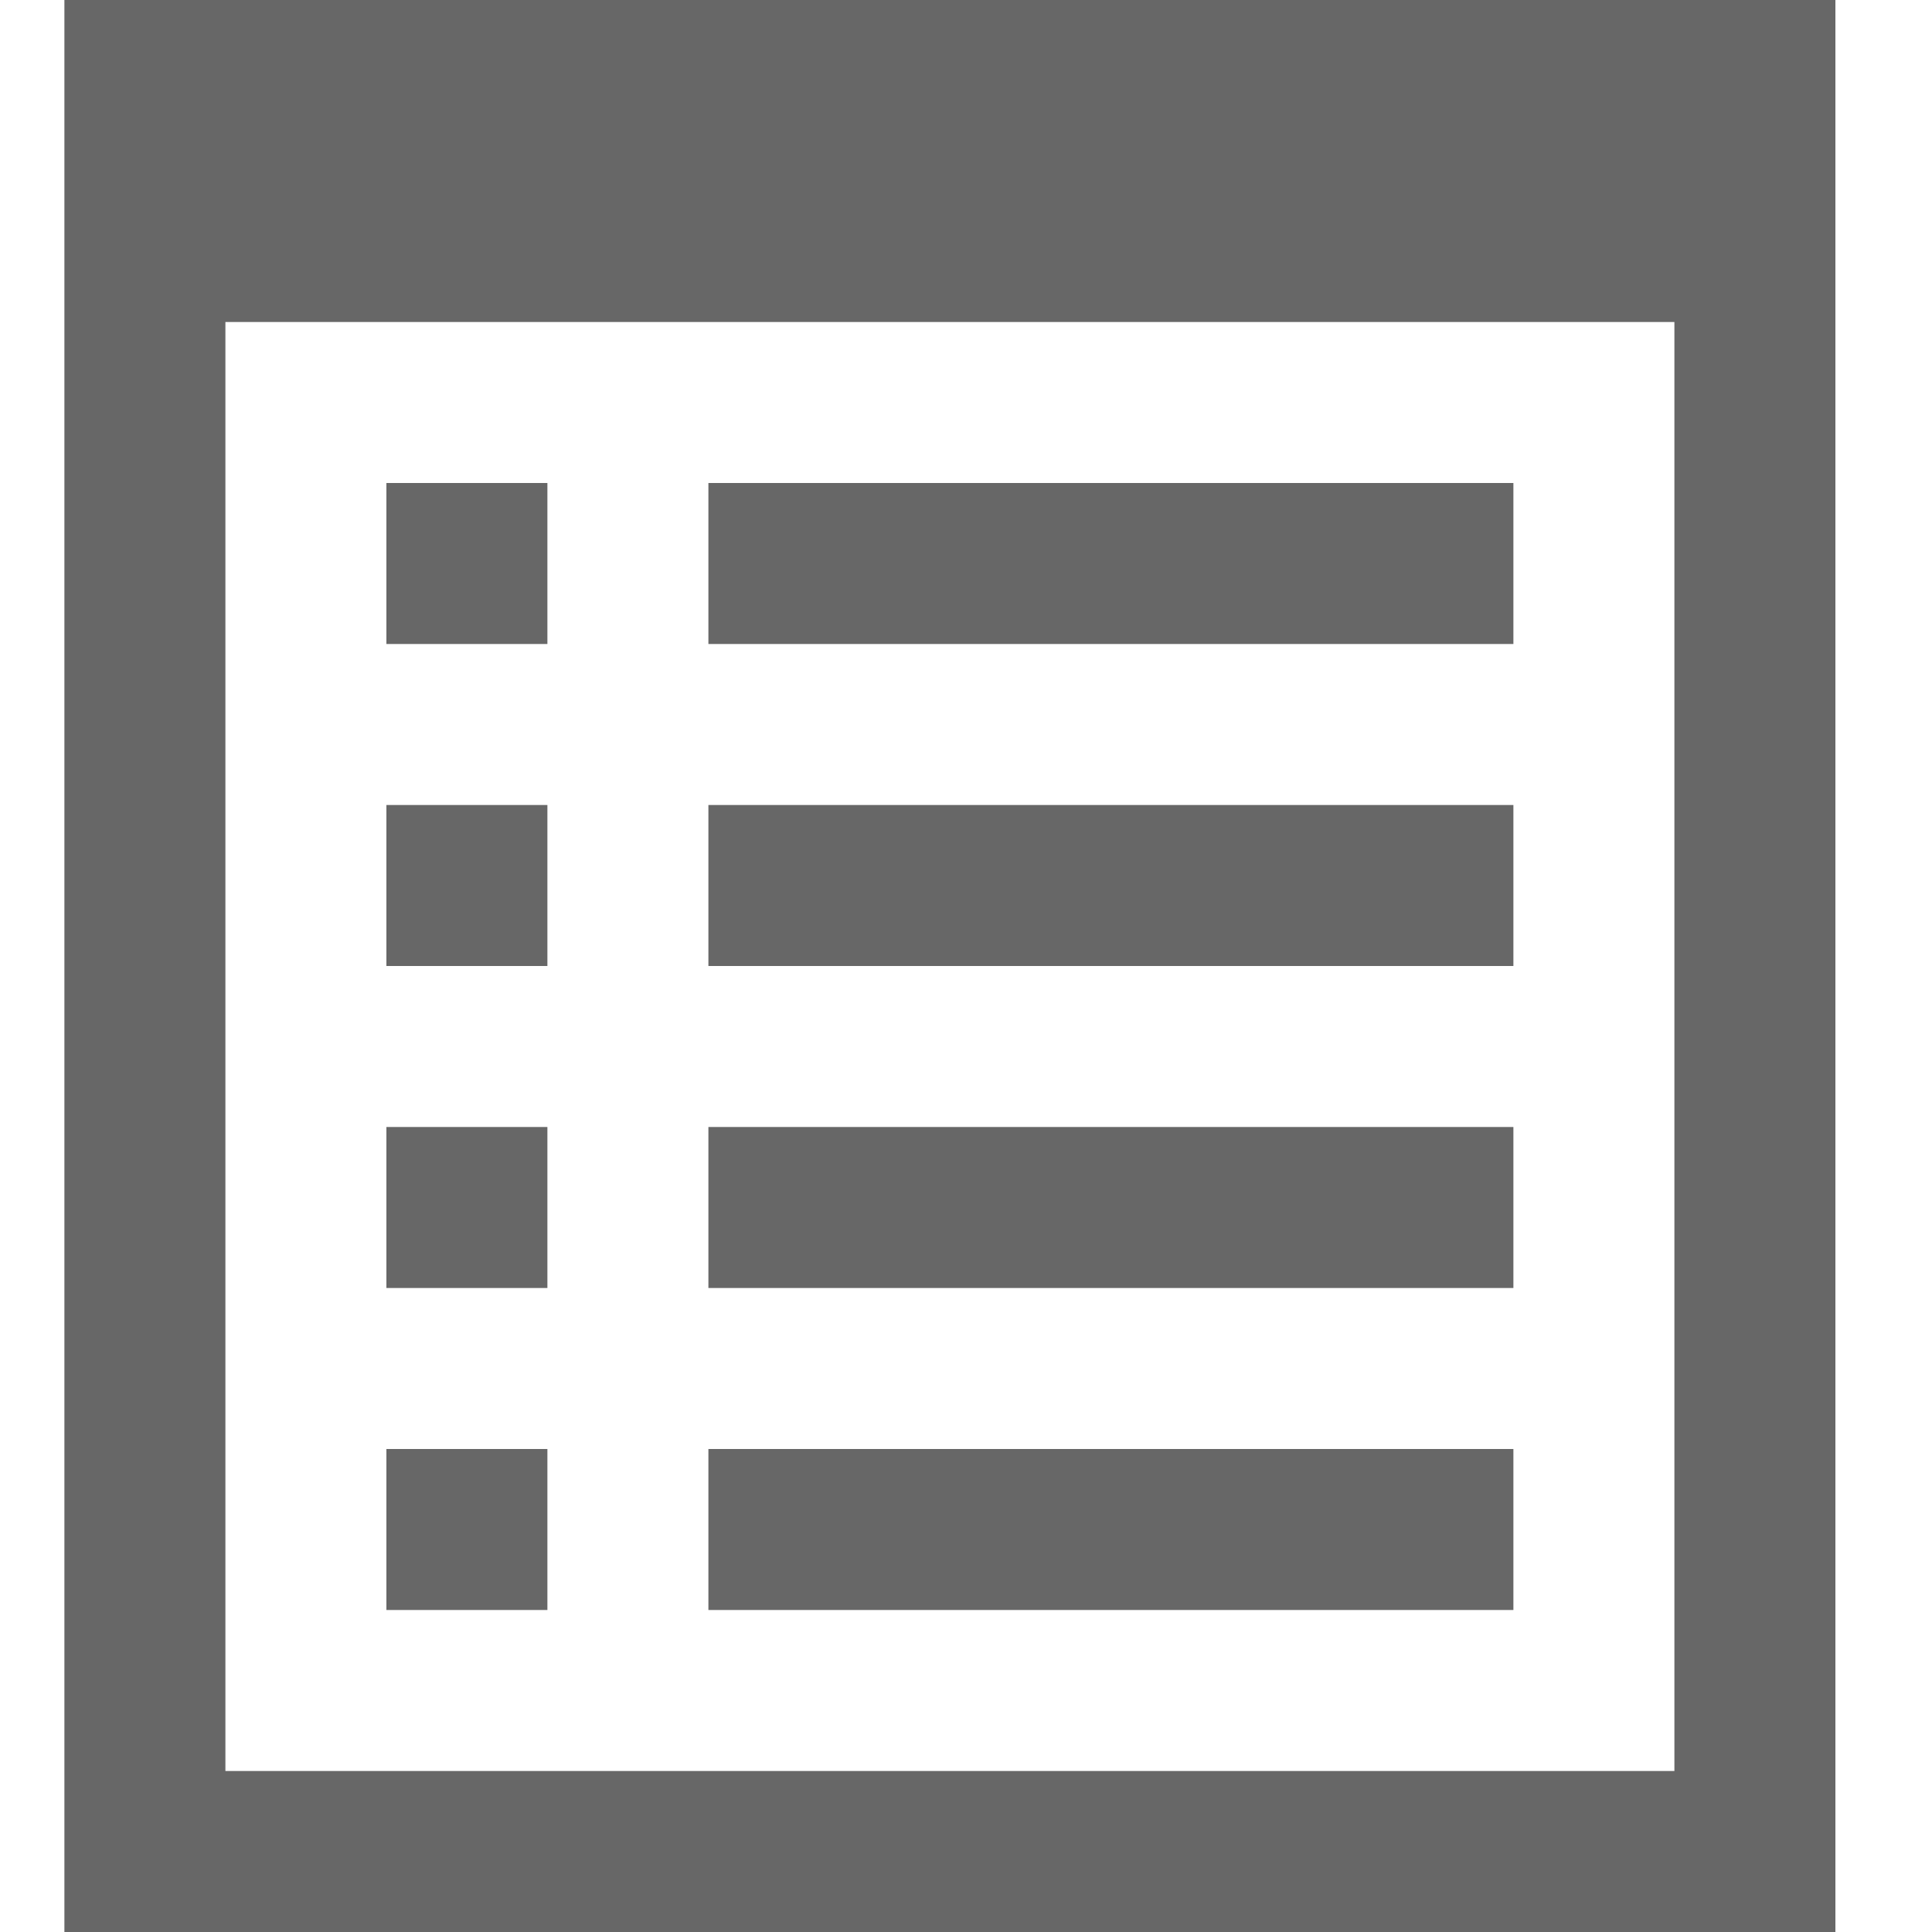 <?xml version="1.0" encoding="utf-8"?>
<!-- Generator: Adobe Illustrator 19.0.0, SVG Export Plug-In . SVG Version: 6.00 Build 0)  -->
<svg version="1.1" id="Layer_1" xmlns="http://www.w3.org/2000/svg" xmlns:xlink="http://www.w3.org/1999/xlink" x="0px" y="0px"
	 viewBox="0 0 24 24" style="enable-background:new 0 0 24 24;" xml:space="preserve">
<style type="text/css">
	.st0{fill:#676767;}
</style>
<path id="XMLID_5700_" class="st0" d="M22.8,0v24h-22V0H22.8z M20.8,4h-18v18h18V4z M6.8,6h-2v2h2V6z M6.8,10h-2v2h2V10z M6.8,14h-2
	v2h2V14z M6.8,18h-2v2h2V18z M18.8,6h-10v2h10V6z M18.8,10h-10v2h10V10z M18.8,14h-10v2h10V14z M18.8,20h-10v-2h10V20z"/>
</svg>
